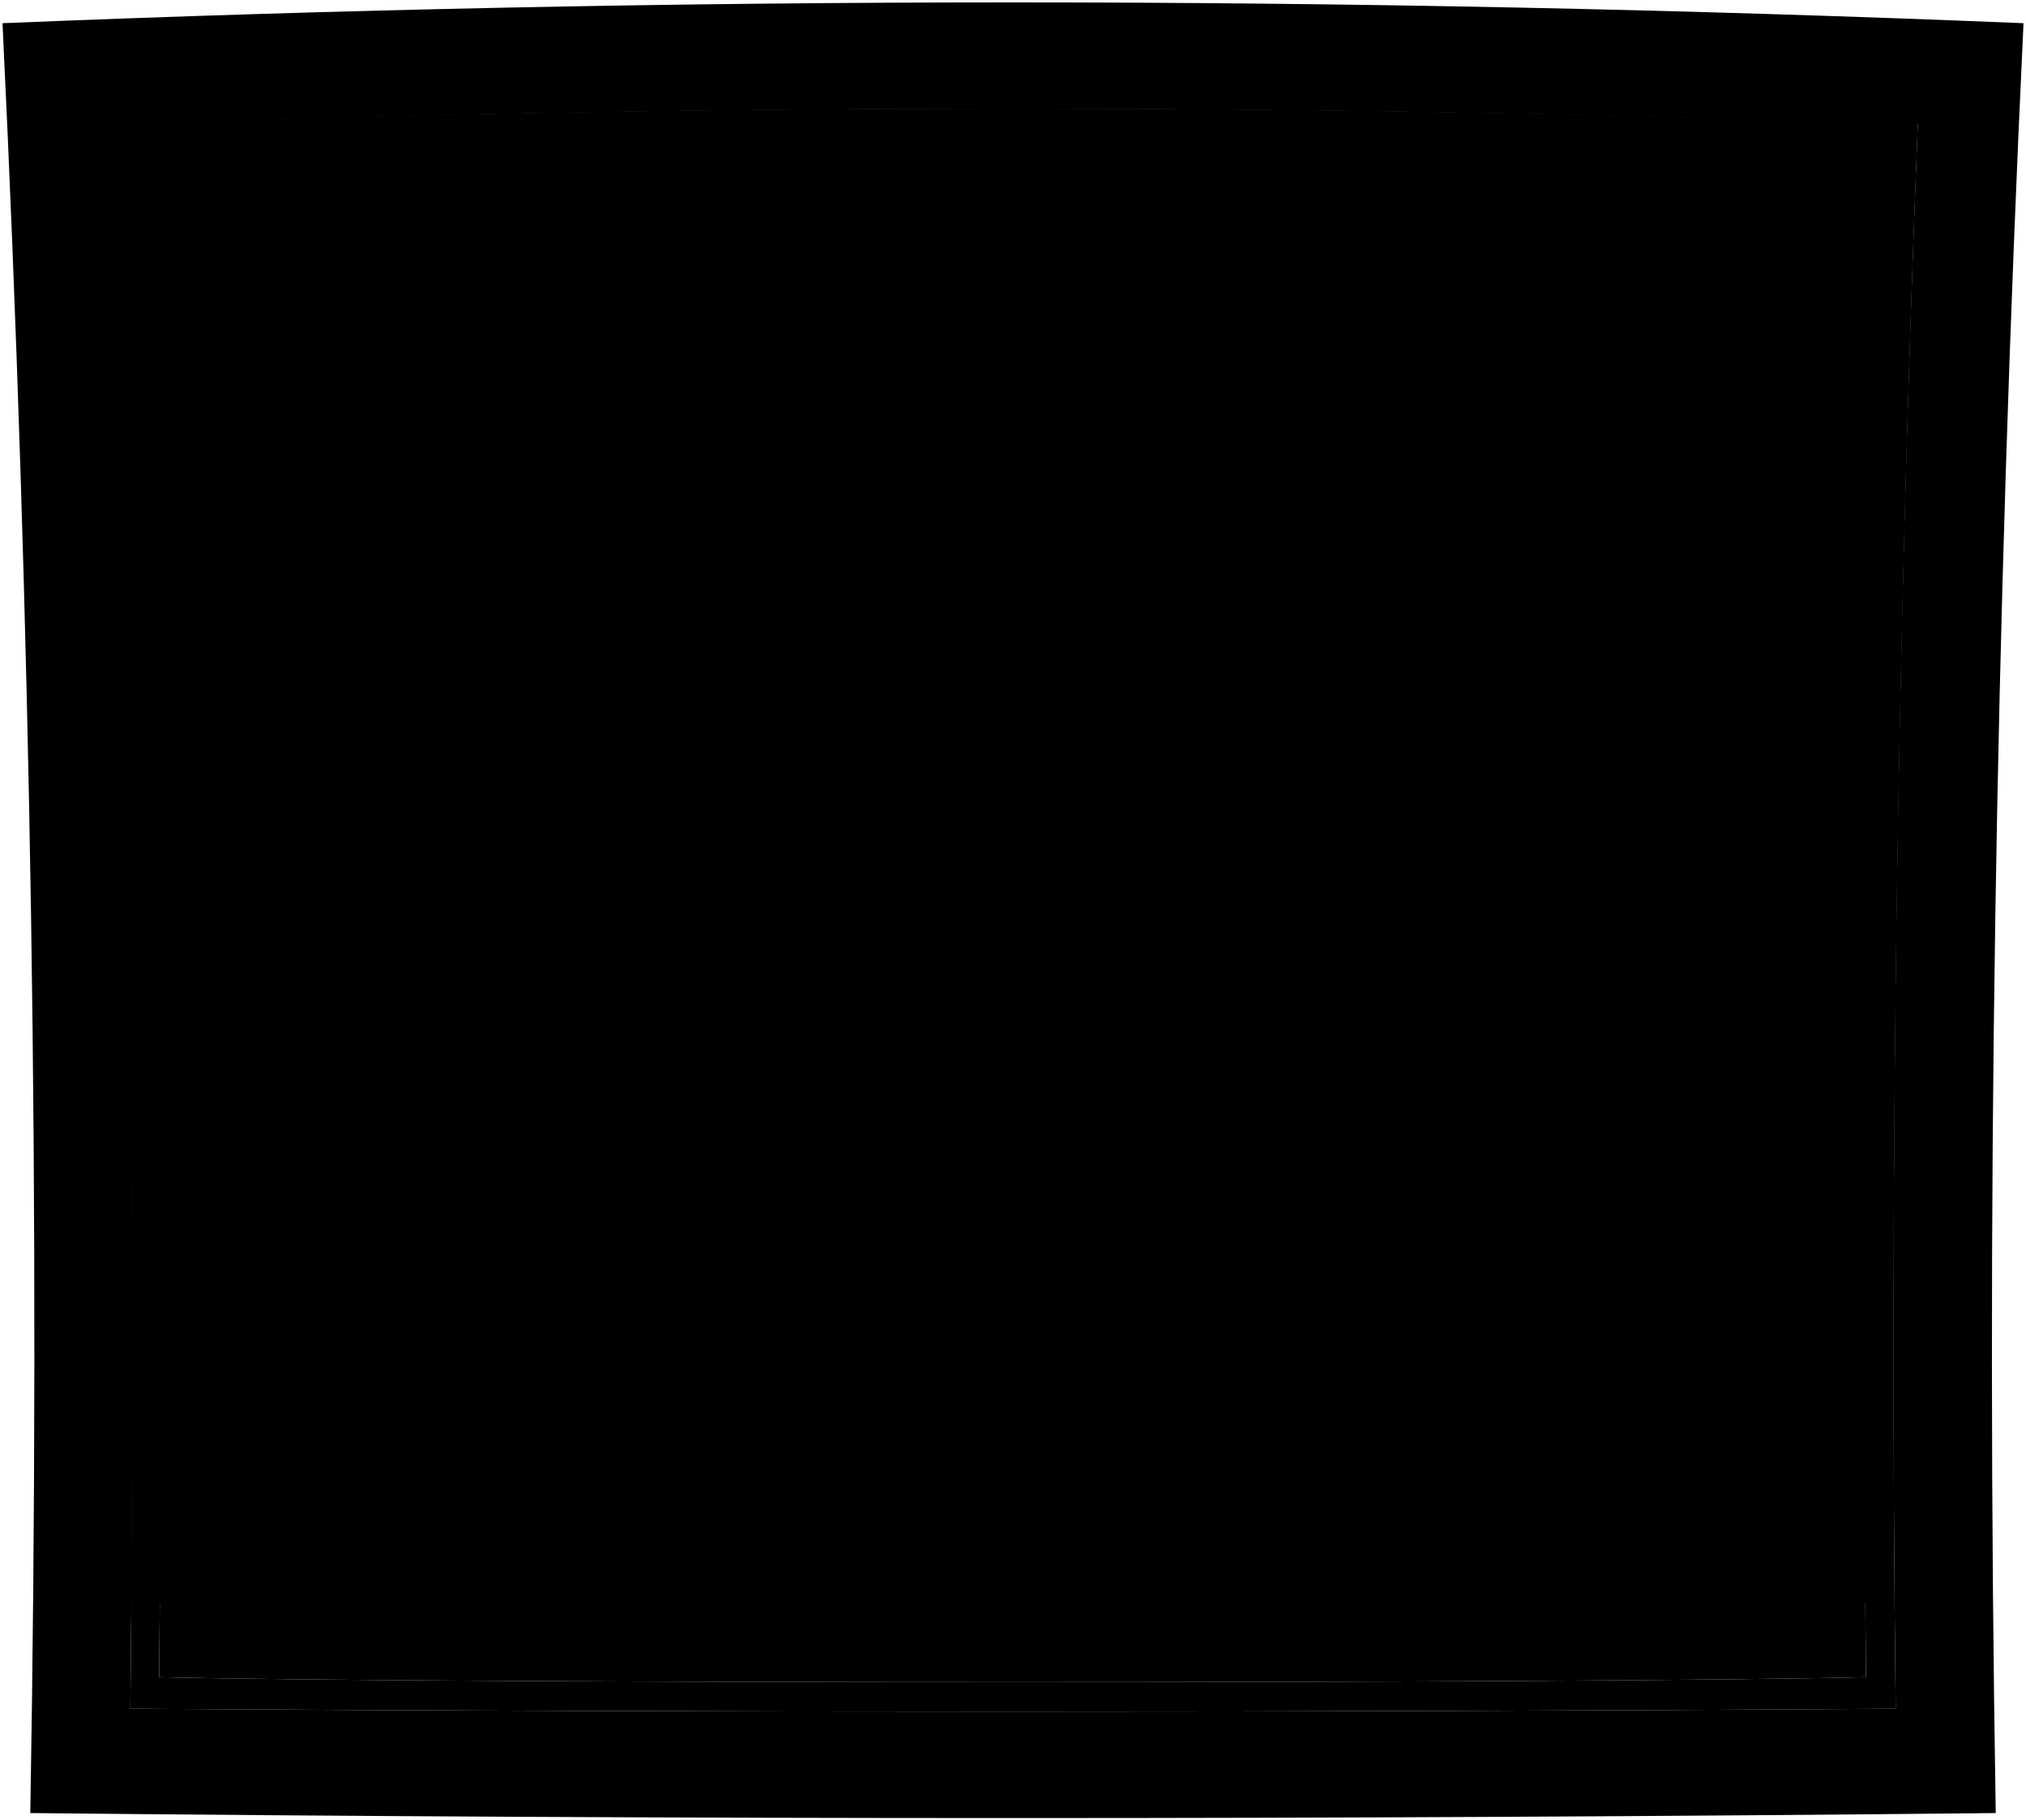 <svg viewBox="0 0 848.87 762.78">
    <path class="blinds" d="M54.88,671.79q369.38,1.35,738.75,0-2.21-310,9.79-619.89-379.06-12.66-758.33,0Q57.24,361.7,54.88,671.79Z"/>
    <g class="blindsOverlapLine">
        <path d="M802.15,84.51q-377.8-11.9-755.79,0"/>
        <path d="M803.42,51.9q-379.06-12.66-758.33,0"/>
        <path d="M801,117.13q-376.65-11.14-753.43,0"/>
        <path d="M799.87,149.75q-375.55-10.4-751.23,0"/>
        <path d="M798.86,182.37q-374.55-9.65-749.21,0"/>
        <path d="M797.93,215q-373.63-8.9-747.35,0"/>
        <path d="M798.86,182.37q-374.55-9.65-749.21,0"/>
        <path d="M797.08,247.61q-372.78-8.15-745.66,0"/>
        <path d="M796.32,280.23q-372-7.39-744.14,0"/>
        <path d="M795.65,312.86q-371.37-6.66-742.79,0"/>
        <path d="M795.05,345.48q-370.77-5.93-741.6,0"/>
        <path d="M794.54,378.11q-370.27-5.19-740.58,0"/>
        <path d="M793.77,443.36q-369.51-3.71-739,0"/>
        <path d="M794.11,410.73q-369.84-4.44-739.72,0"/>
        <path d="M793.5,476Q424.26,473,55,476"/>
        <path d="M793.32,508.62q-369.06-2.25-738.14,0"/>
        <path d="M793.22,541.25q-369-1.53-737.94,0"/>
        <path d="M793.2,573.89q-368.94-.81-737.9,0"/>
        <path d="M793.4,639.16q-369.15.63-738.3,0"/>
        <path d="M793.42,642.68q-369.16.72-738.34,0"/>
        <path d="M793.45,646.21q-369.19.79-738.39,0"/>
        <path d="M793.26,606.52q-369-.09-738,0"/>
    </g>
    <path class="rail" d="M55,649.74q369.21.87,738.43,0c0,8.82.09,13.23.16,22q-369.37,1.35-738.75,0C55,663,55,658.56,55,649.74Z"/>
    <path class="paneStill" d="M790.42,64.87c-116-8.61-614.1-8.5-732.34,0Q70,383.7,66.67,702.8c114.27,2.72,600.88,2.77,715.16,0Q778.64,383.78,790.42,64.87ZM794.27,716q-369.82,2.4-739.66,0,3.78-332-9.25-663.89,379-13,758.15,0Q790.28,383.86,794.27,716Z"/>
    <path class="windowClear" d="M790.42,64.87c-116-8.61-614.1-8.5-732.34,0Q70,383.7,66.67,702.8c114.27,2.72,600.88,2.77,715.16,0Q778.64,383.78,790.42,64.87Z"/>
    <path class="frameExterior" d="M794.27,716q-369.82,2.4-739.66,0,3.78-332-9.25-663.89,379-13,758.15,0Q790.28,383.86,794.27,716ZM847.83,9.72Q424.59-7.72,1.05,9.72q18.13,374.7,11.64,750,411.74,4.2,823.5,0Q830,384.61,847.83,9.72Z"/>
</svg>
